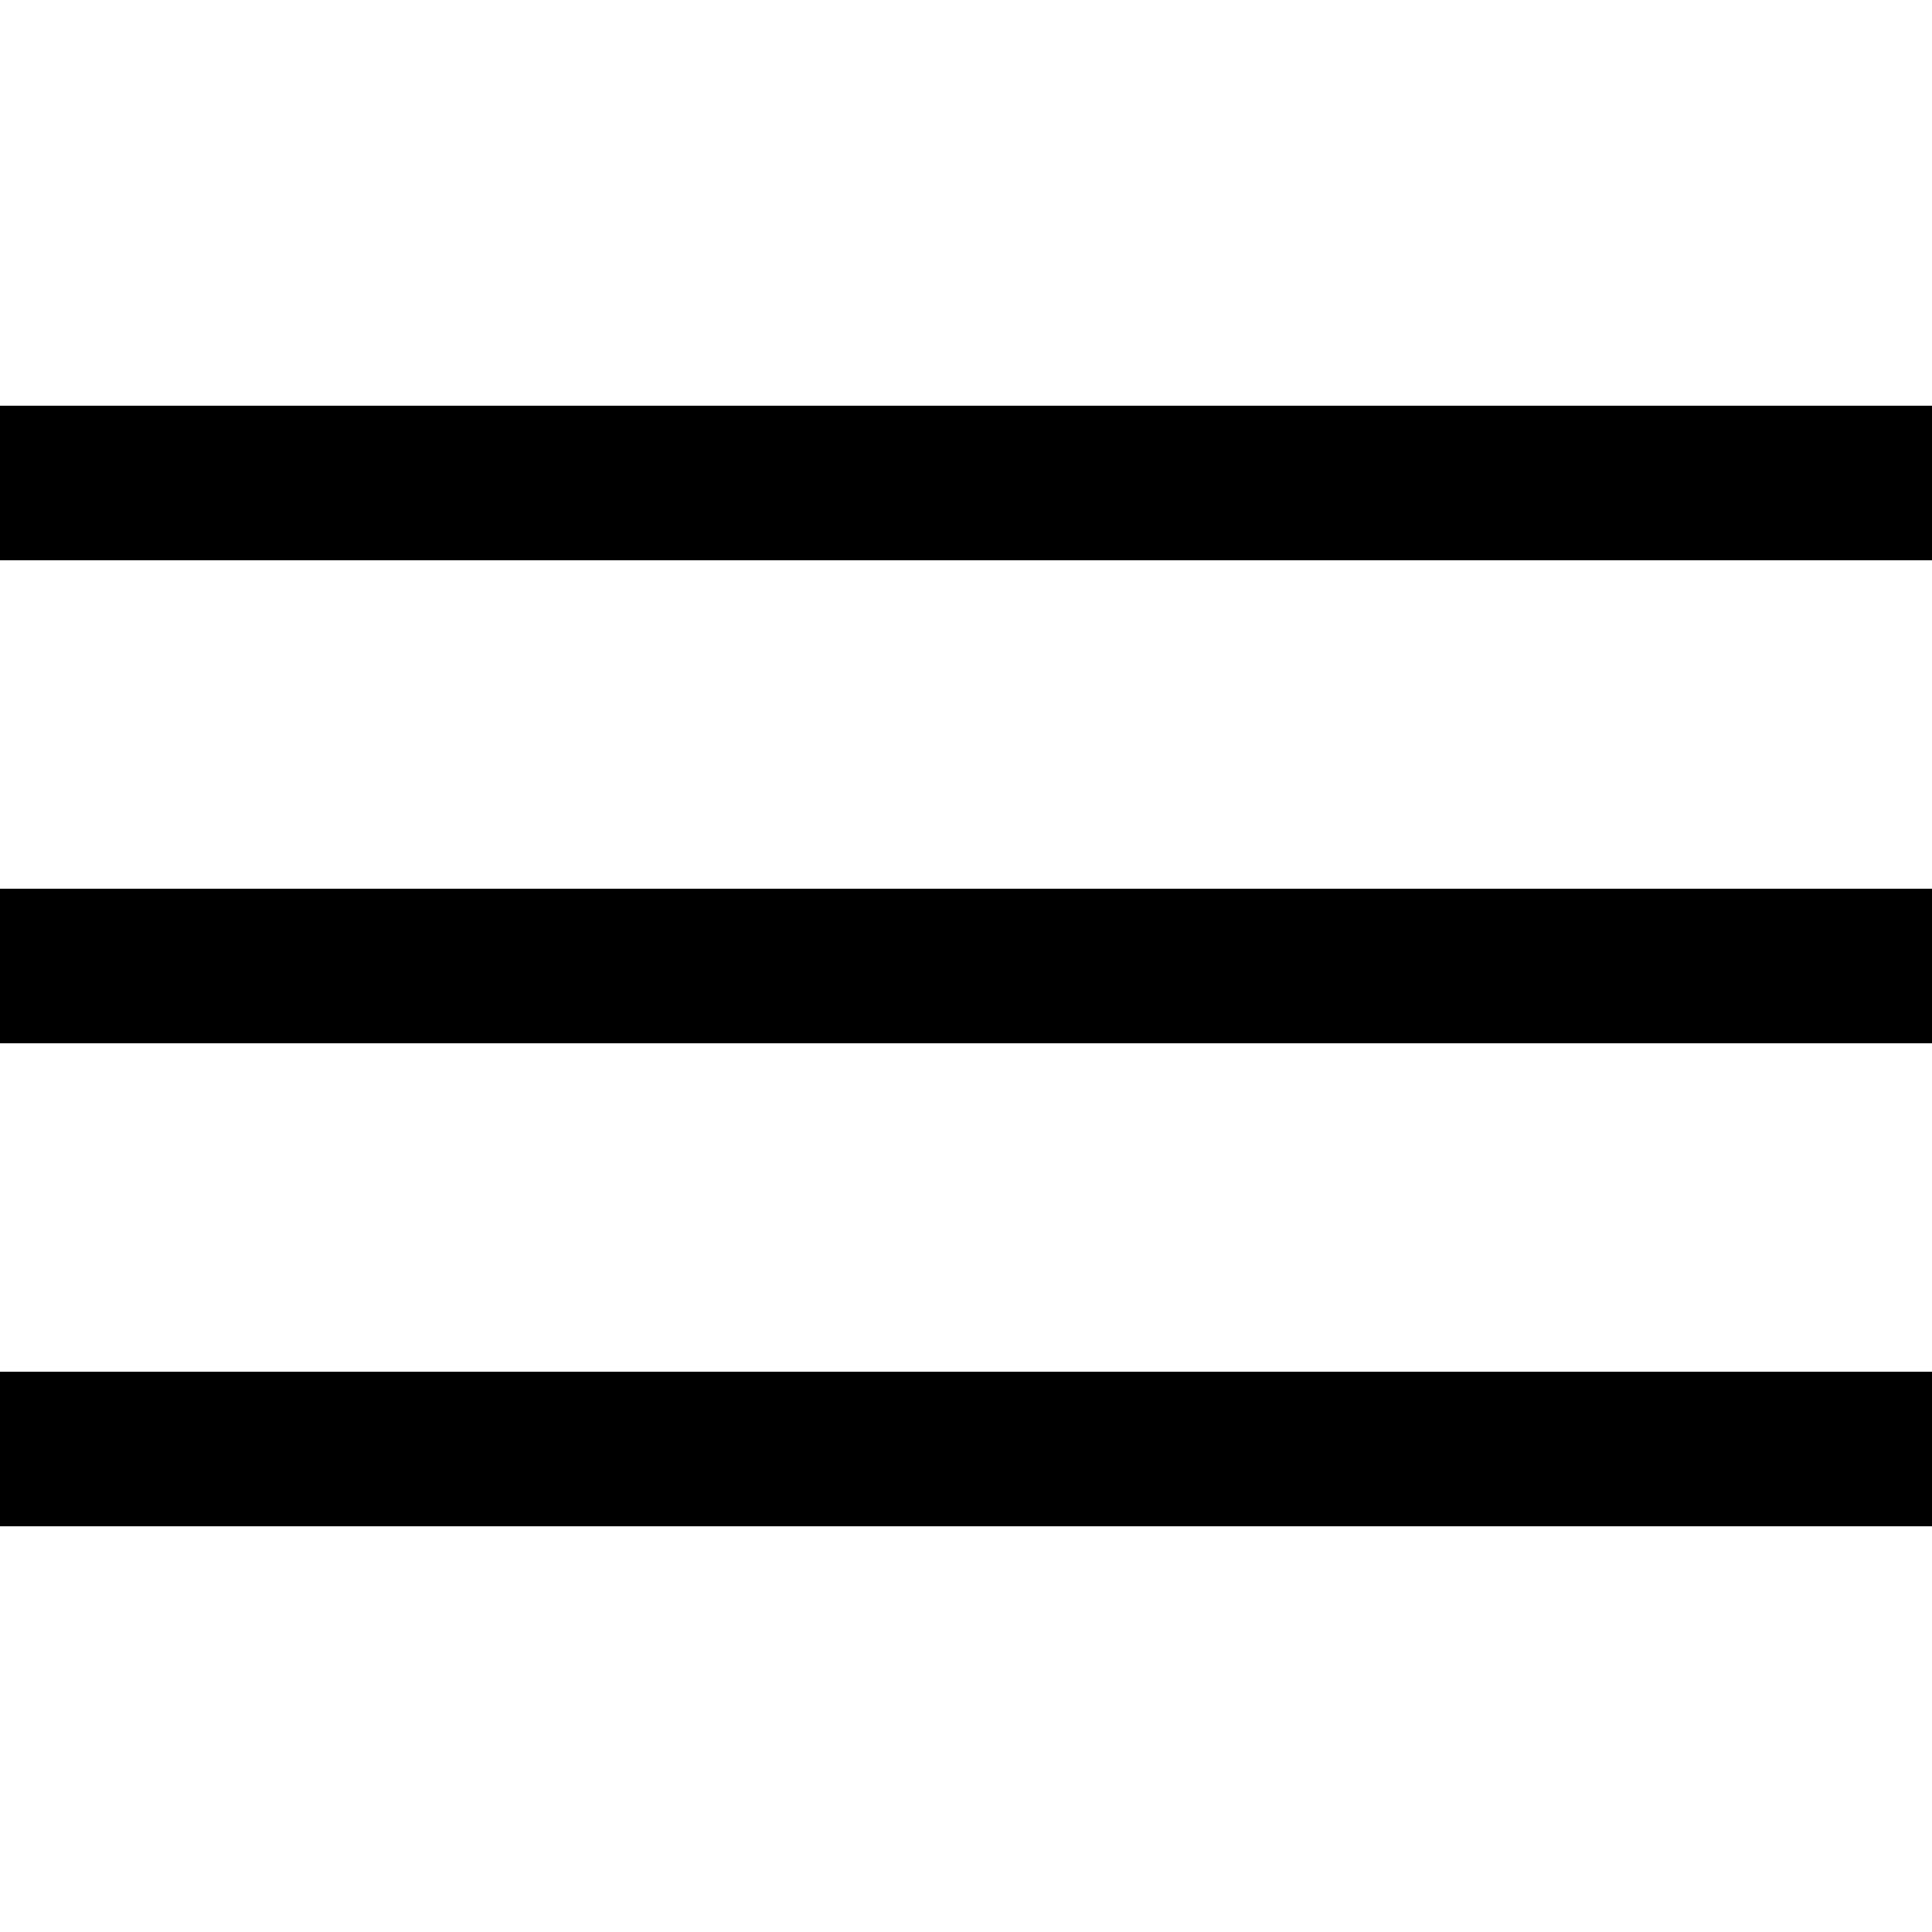 <svg xmlns='http://www.w3.org/2000/svg' width='100' height='100' viewBox='0 0 100 100' preserveAspectRatio='none'>
<style>line { stroke-width: 8px; stroke: currentColor; }</style>
<line x1='0' y1='25' x2='100' y2='25' /><line x1='0' y1='50' x2='100' y2='50' /><line x1='0' y1='75' x2='100' y2='75' />
</svg>
